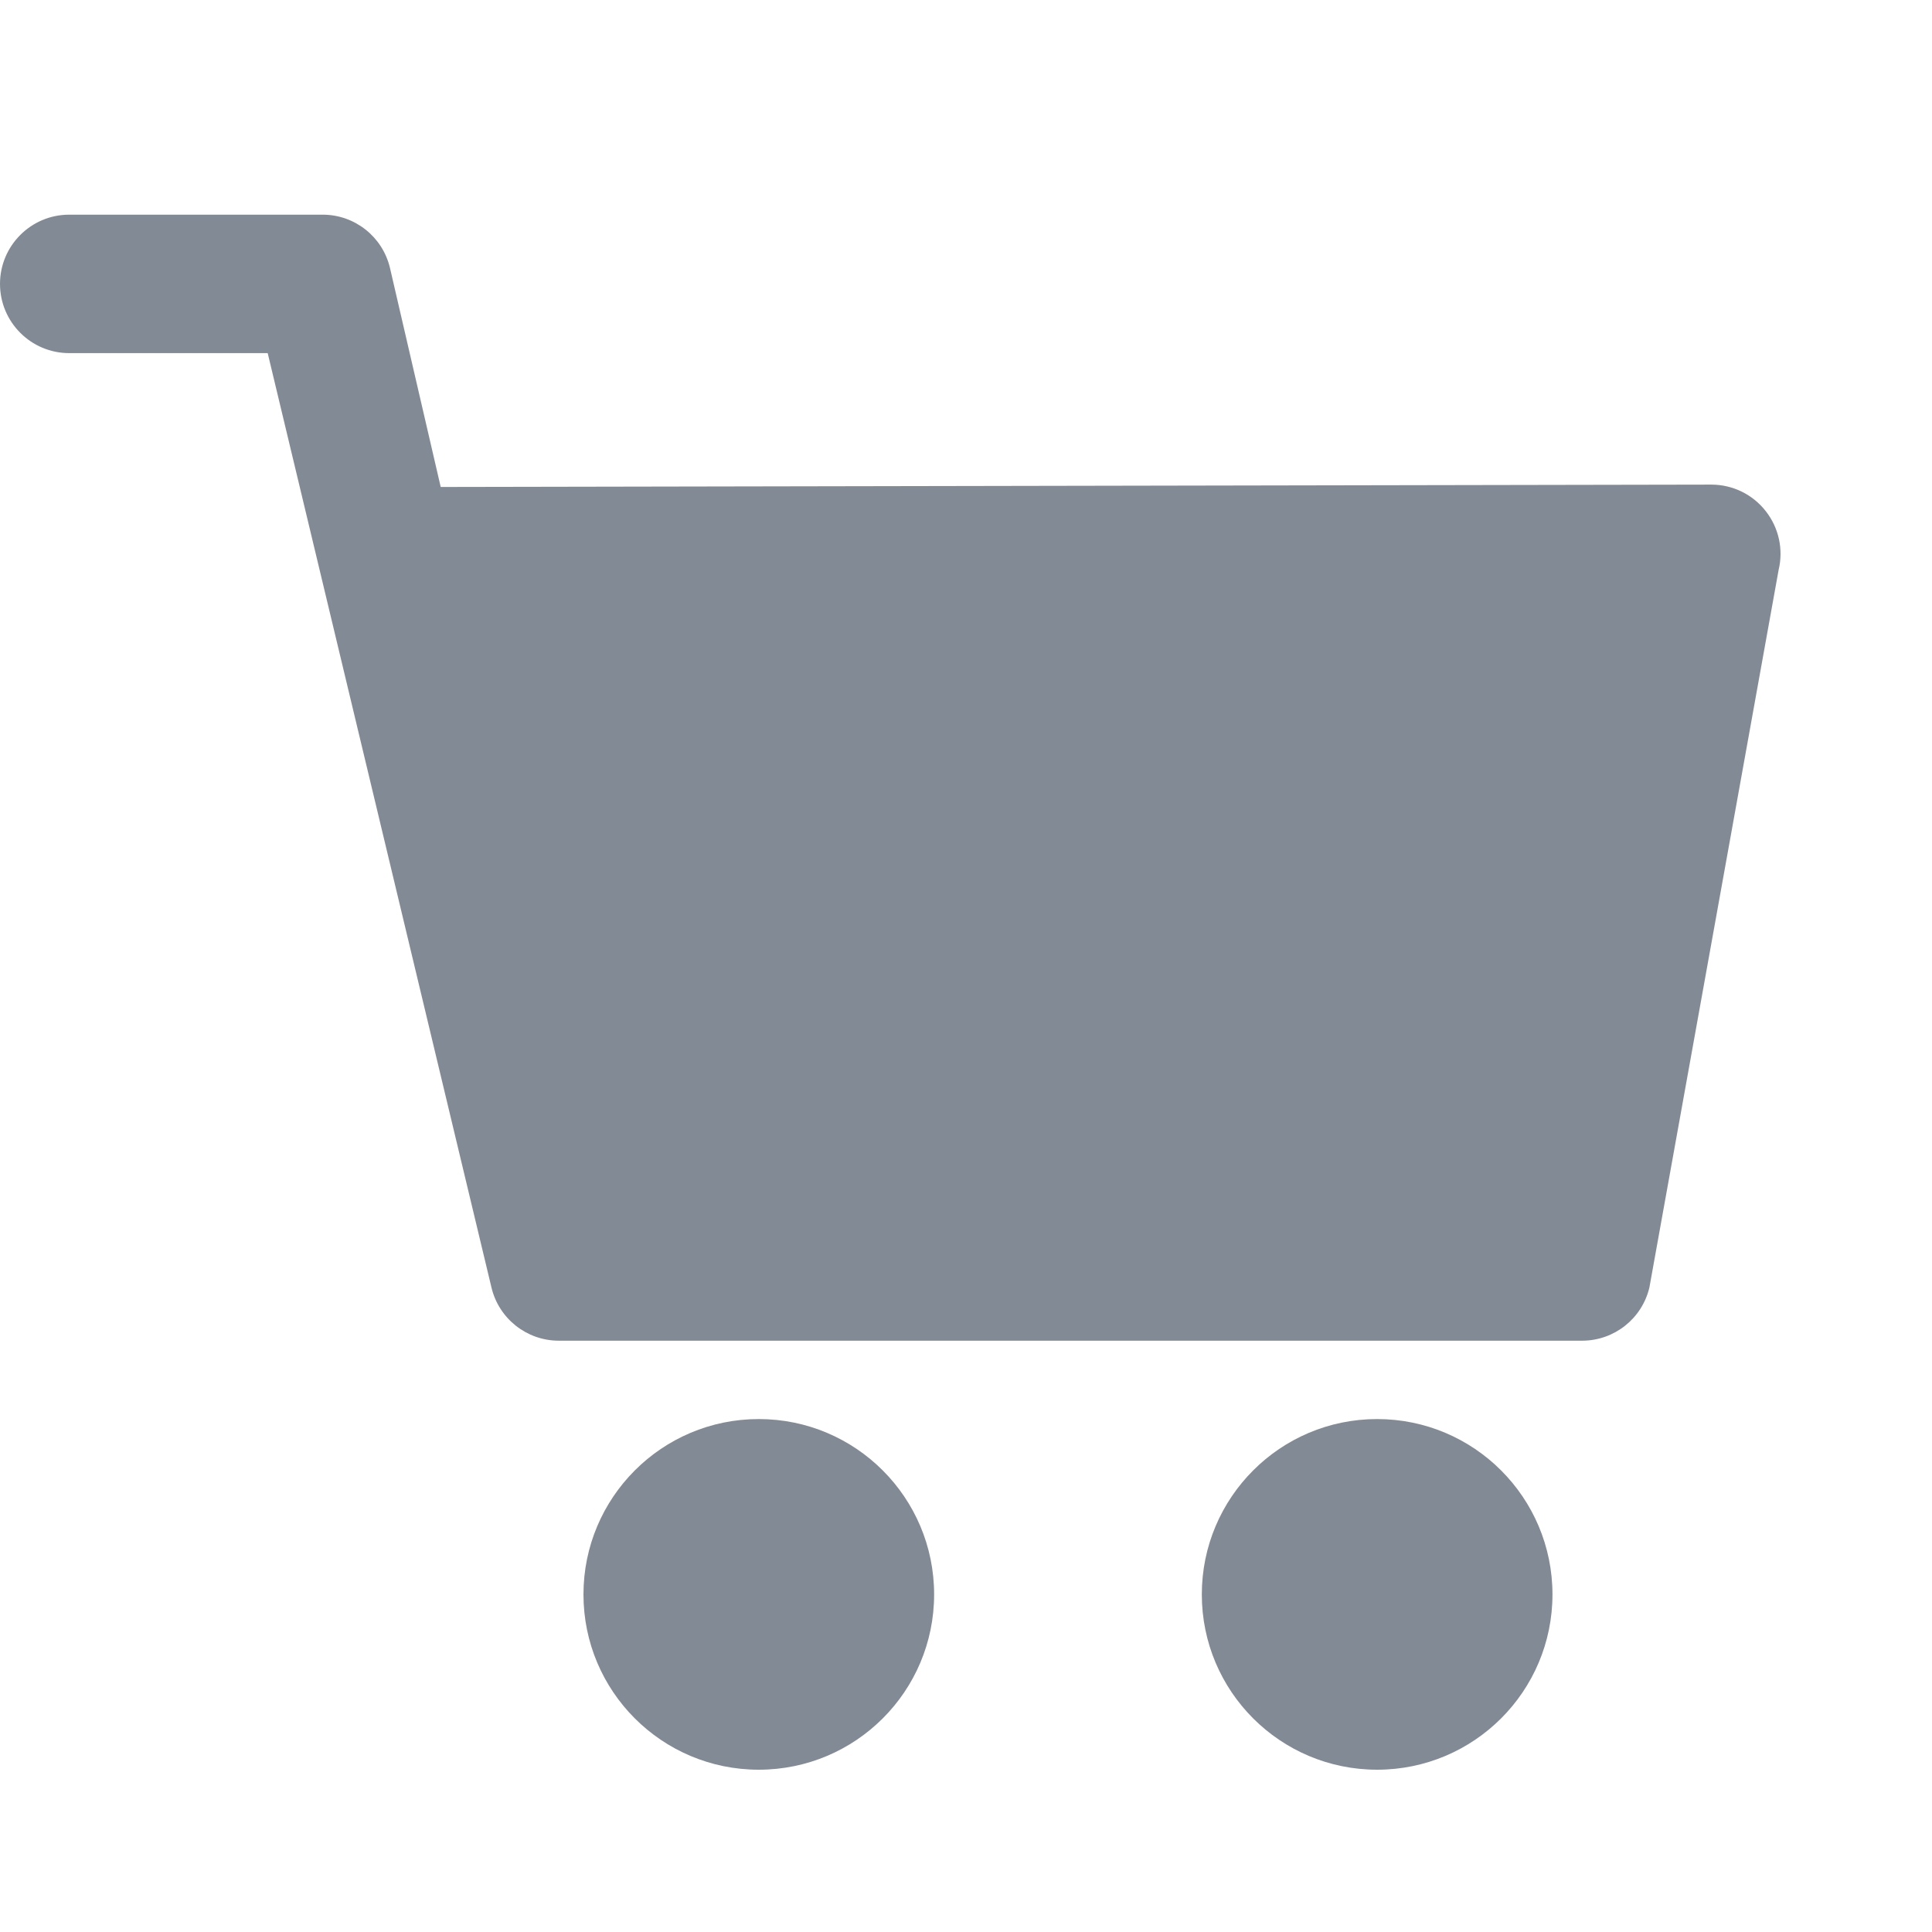 <svg width="18" height="18" viewBox="0 0 18 18" fill="none" xmlns="http://www.w3.org/2000/svg">
    <path d="M3.633 2.495L4.106 4.537L15.947 4.515C16.145 4.516 16.33 4.607 16.451 4.762C16.573 4.917 16.617 5.119 16.571 5.31L15.367 11.996C15.298 12.285 15.041 12.489 14.744 12.491H5.202C4.906 12.489 4.648 12.285 4.579 11.996L2.494 3.29H0.645C0.289 3.29 0 3.001 0 2.645C0 2.289 0.289 2 0.645 2H3.01C3.307 2.002 3.564 2.206 3.633 2.495Z" fill="#828B95"/>
    <path d="M8.703 14.855C8.703 15.757 7.972 16.488 7.069 16.488C6.167 16.488 5.436 15.757 5.436 14.855C5.436 13.953 6.167 13.221 7.069 13.221C7.972 13.221 8.703 13.953 8.703 14.855Z" fill="#828B95"/>
    <path d="M14.464 14.855C14.464 15.757 13.733 16.488 12.83 16.488C11.928 16.488 11.197 15.757 11.197 14.855C11.197 13.953 11.928 13.221 12.83 13.221C13.733 13.221 14.464 13.953 14.464 14.855Z" fill="#828B95"/>
</svg>
